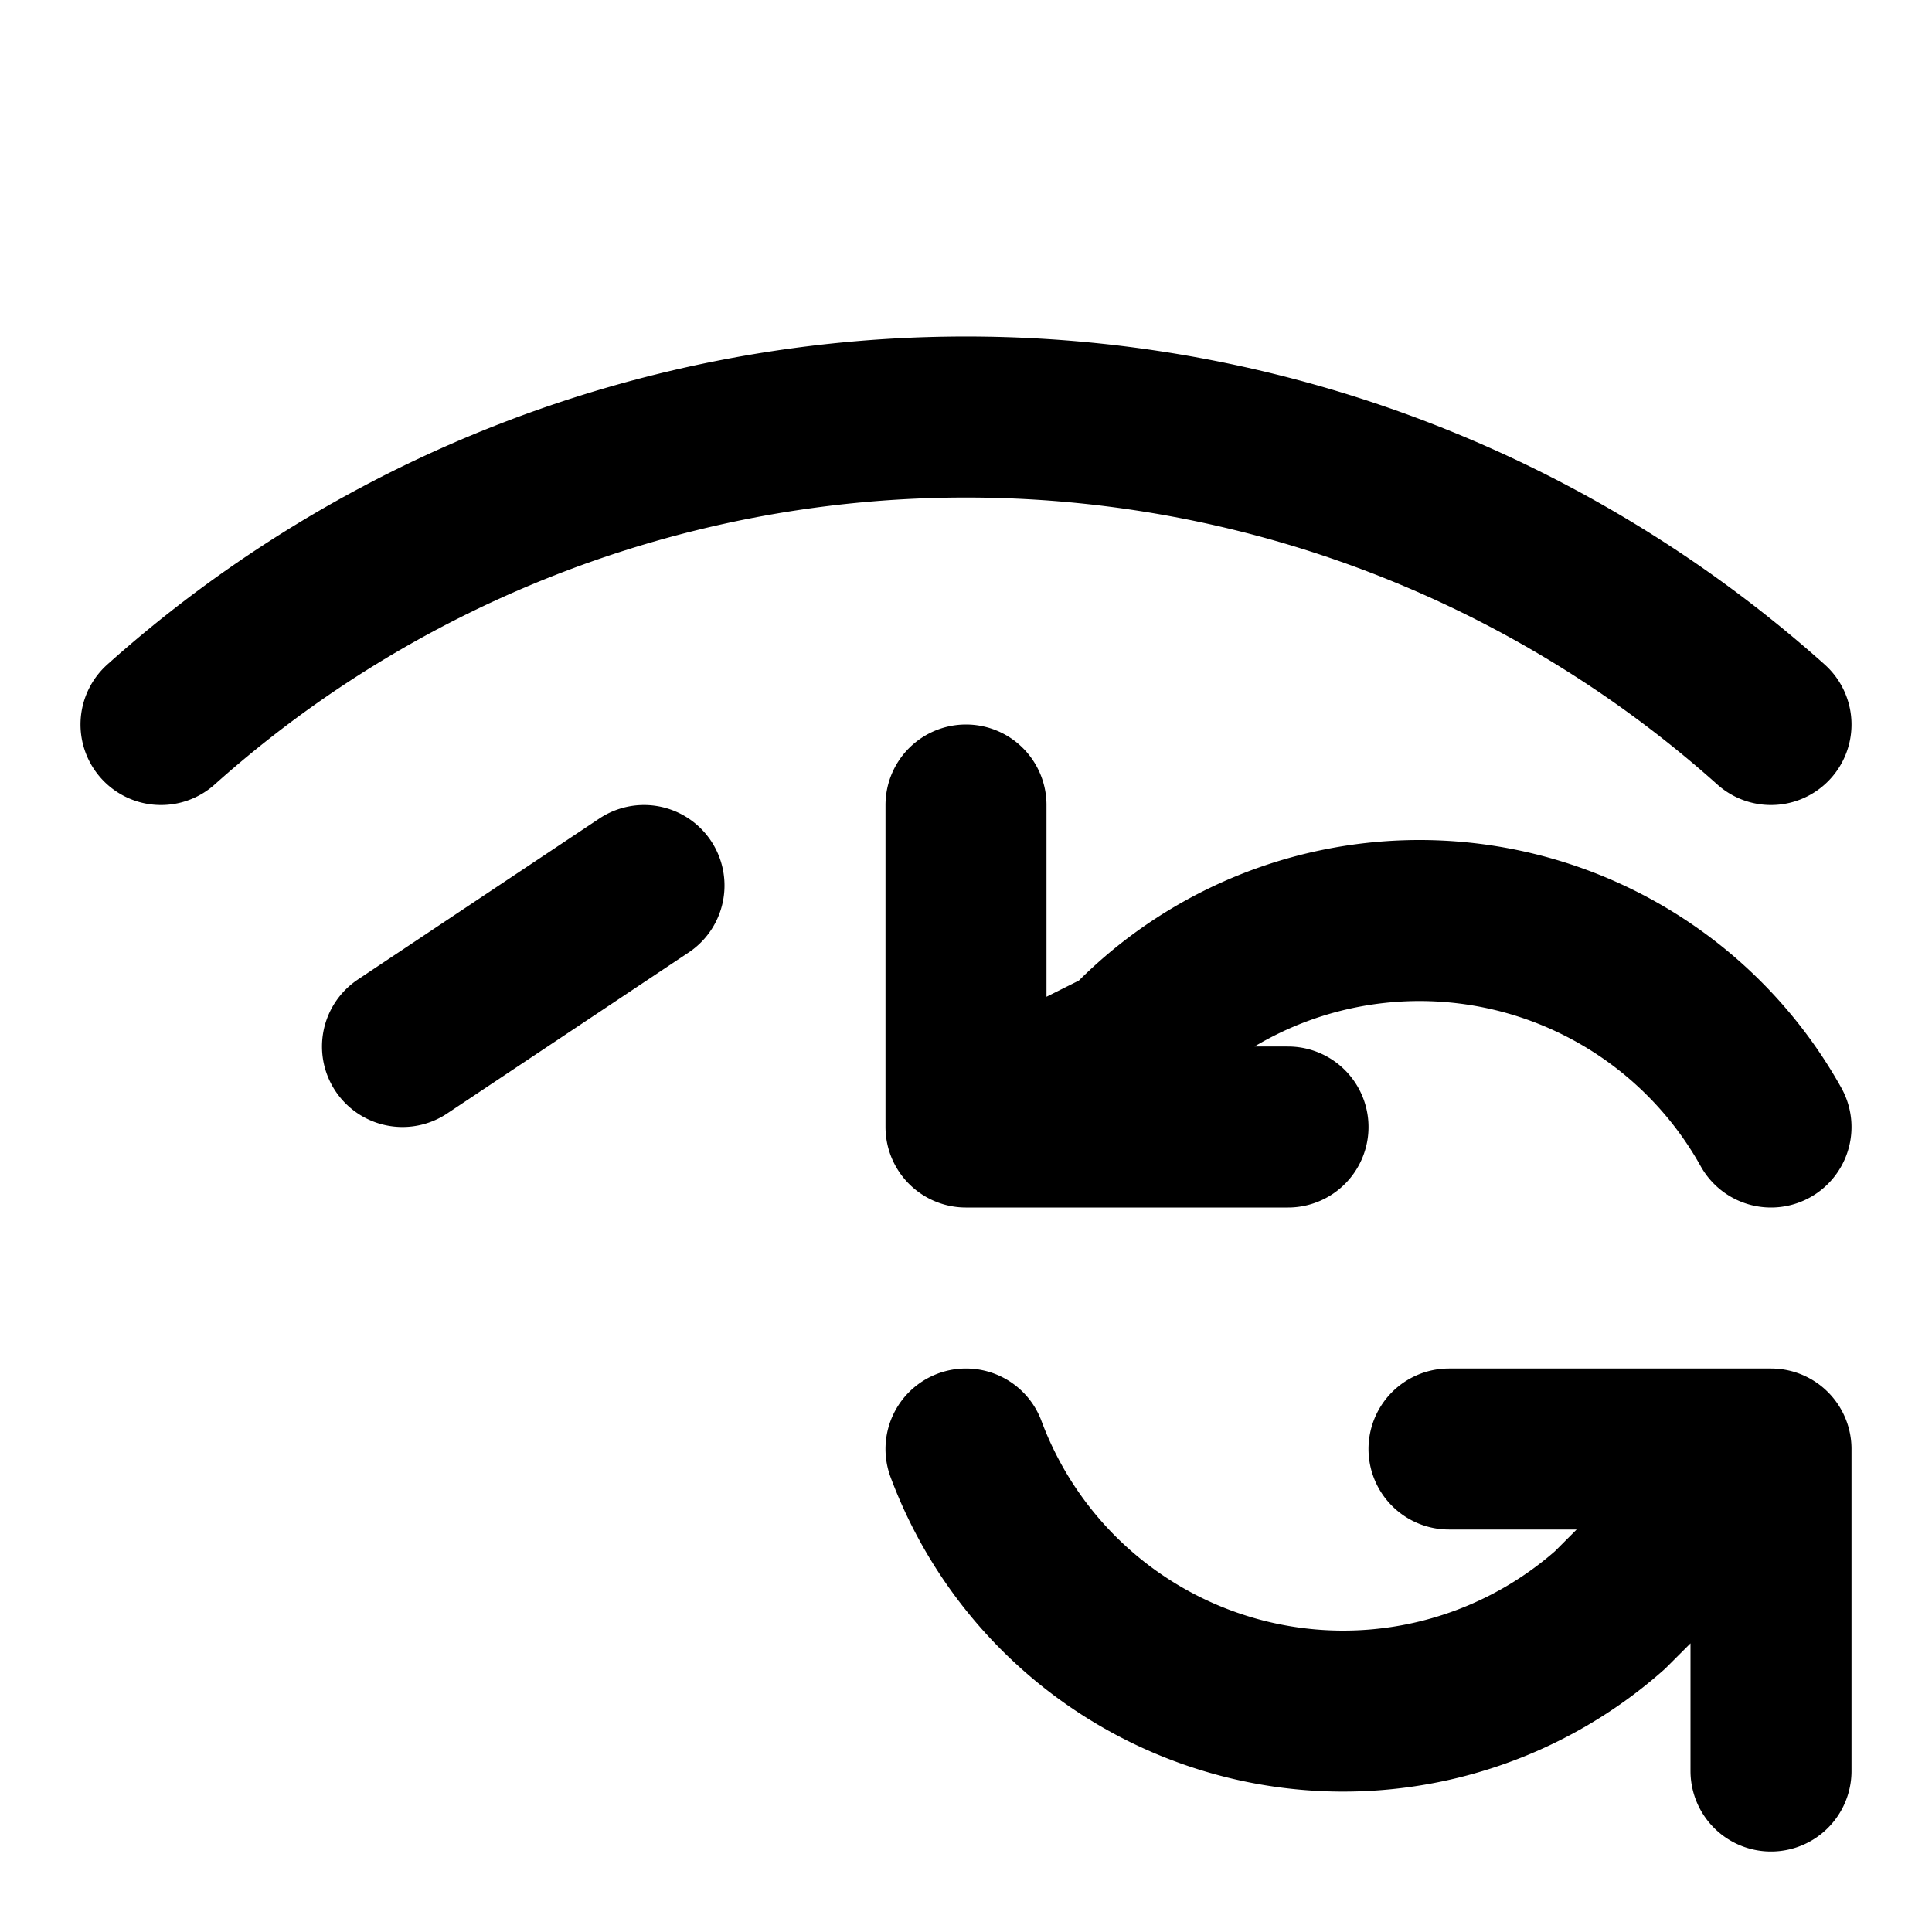 <svg xmlns="http://www.w3.org/2000/svg" width="24" height="24" fill="none" stroke="currentColor" stroke-linecap="round" stroke-linejoin="round" stroke-width="2" viewBox="0 0 24 24"><path d="M12 10v4l2-1a5 5 0 0 1 8 1m-10 0h4m2 4h4l-2 2a5 5 0 0 1-8-2M2 9a15 15 0 0 1 20 0m0 13v-4M5 13l3-2m1 5"/></svg>